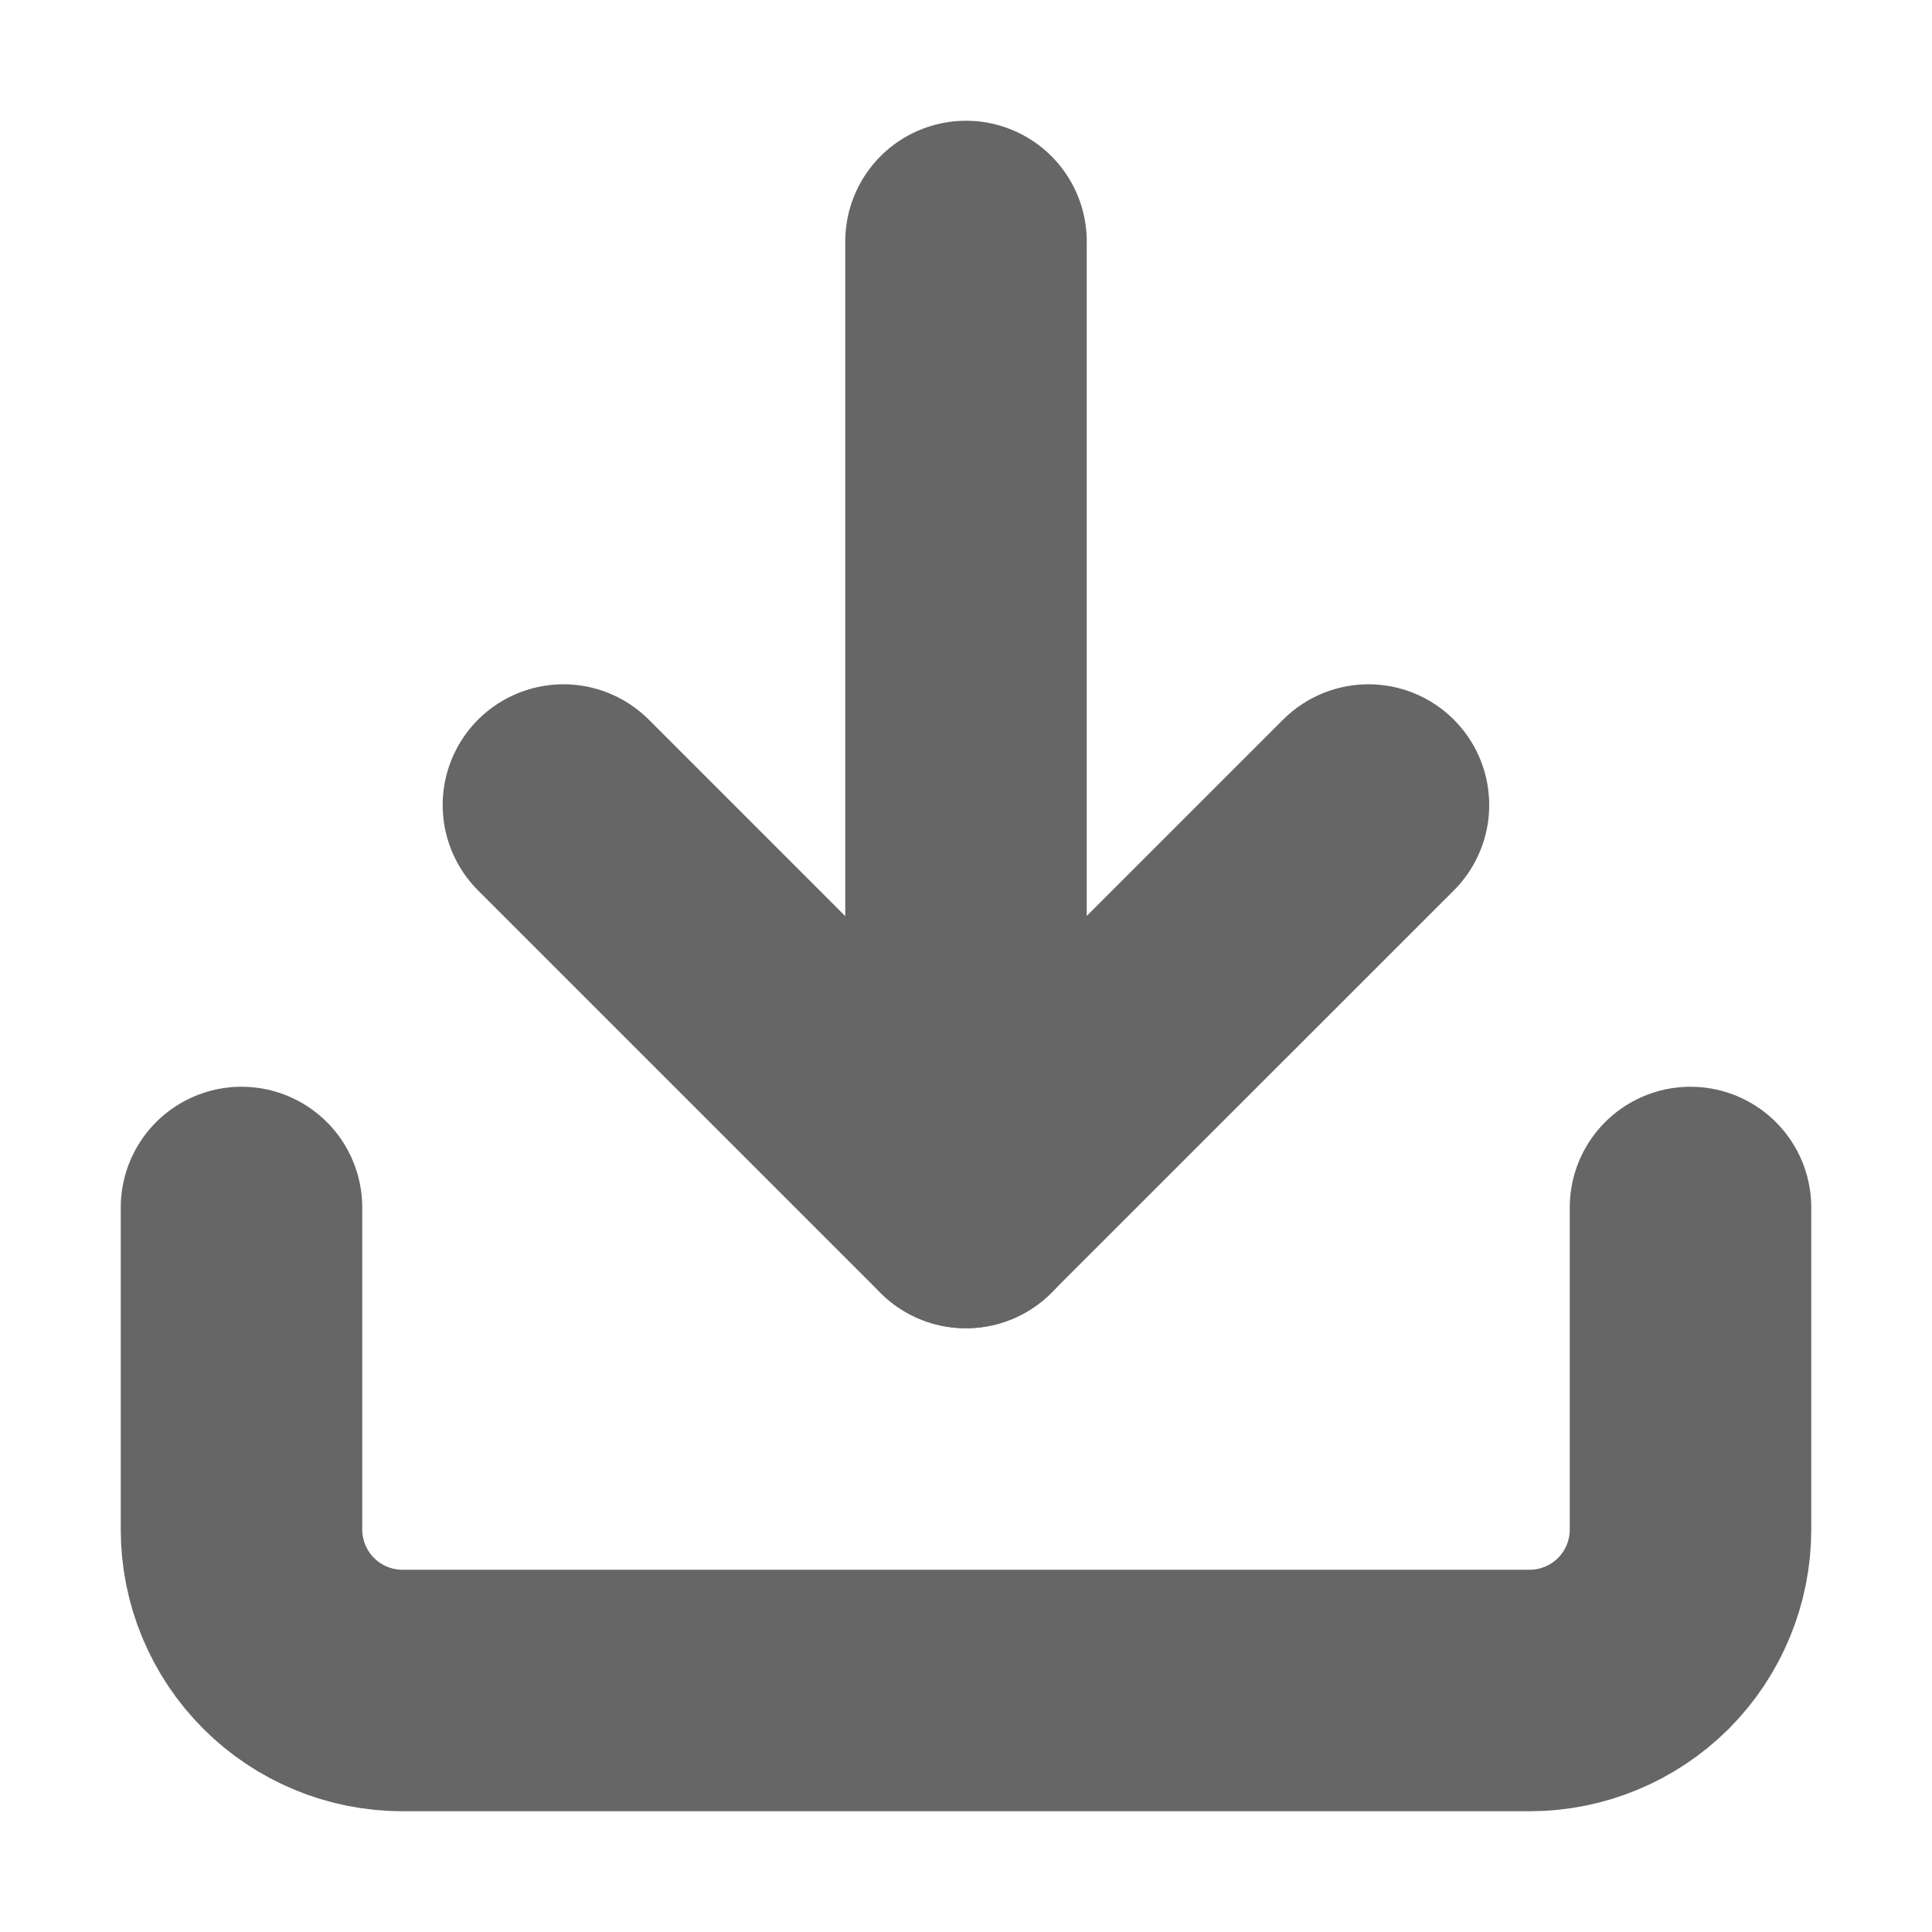 <svg width="16" height="16" viewBox="0 0 16 16" fill="none" xmlns="http://www.w3.org/2000/svg">
<path d="M14 10V12.667C14 13.02 13.86 13.359 13.61 13.61C13.359 13.86 13.02 14 12.667 14H3.333C2.98 14 2.641 13.86 2.391 13.61C2.14 13.359 2 13.02 2 12.667V10" stroke="#666666" stroke-width="2" stroke-linecap="round" stroke-linejoin="round"/>
<path d="M4.666 6.667L7.999 10L11.333 6.667" stroke="#666666" stroke-width="2" stroke-linecap="round" stroke-linejoin="round"/>
<path d="M8 10V2" stroke="#666666" stroke-width="2" stroke-linecap="round" stroke-linejoin="round"/>
</svg>
